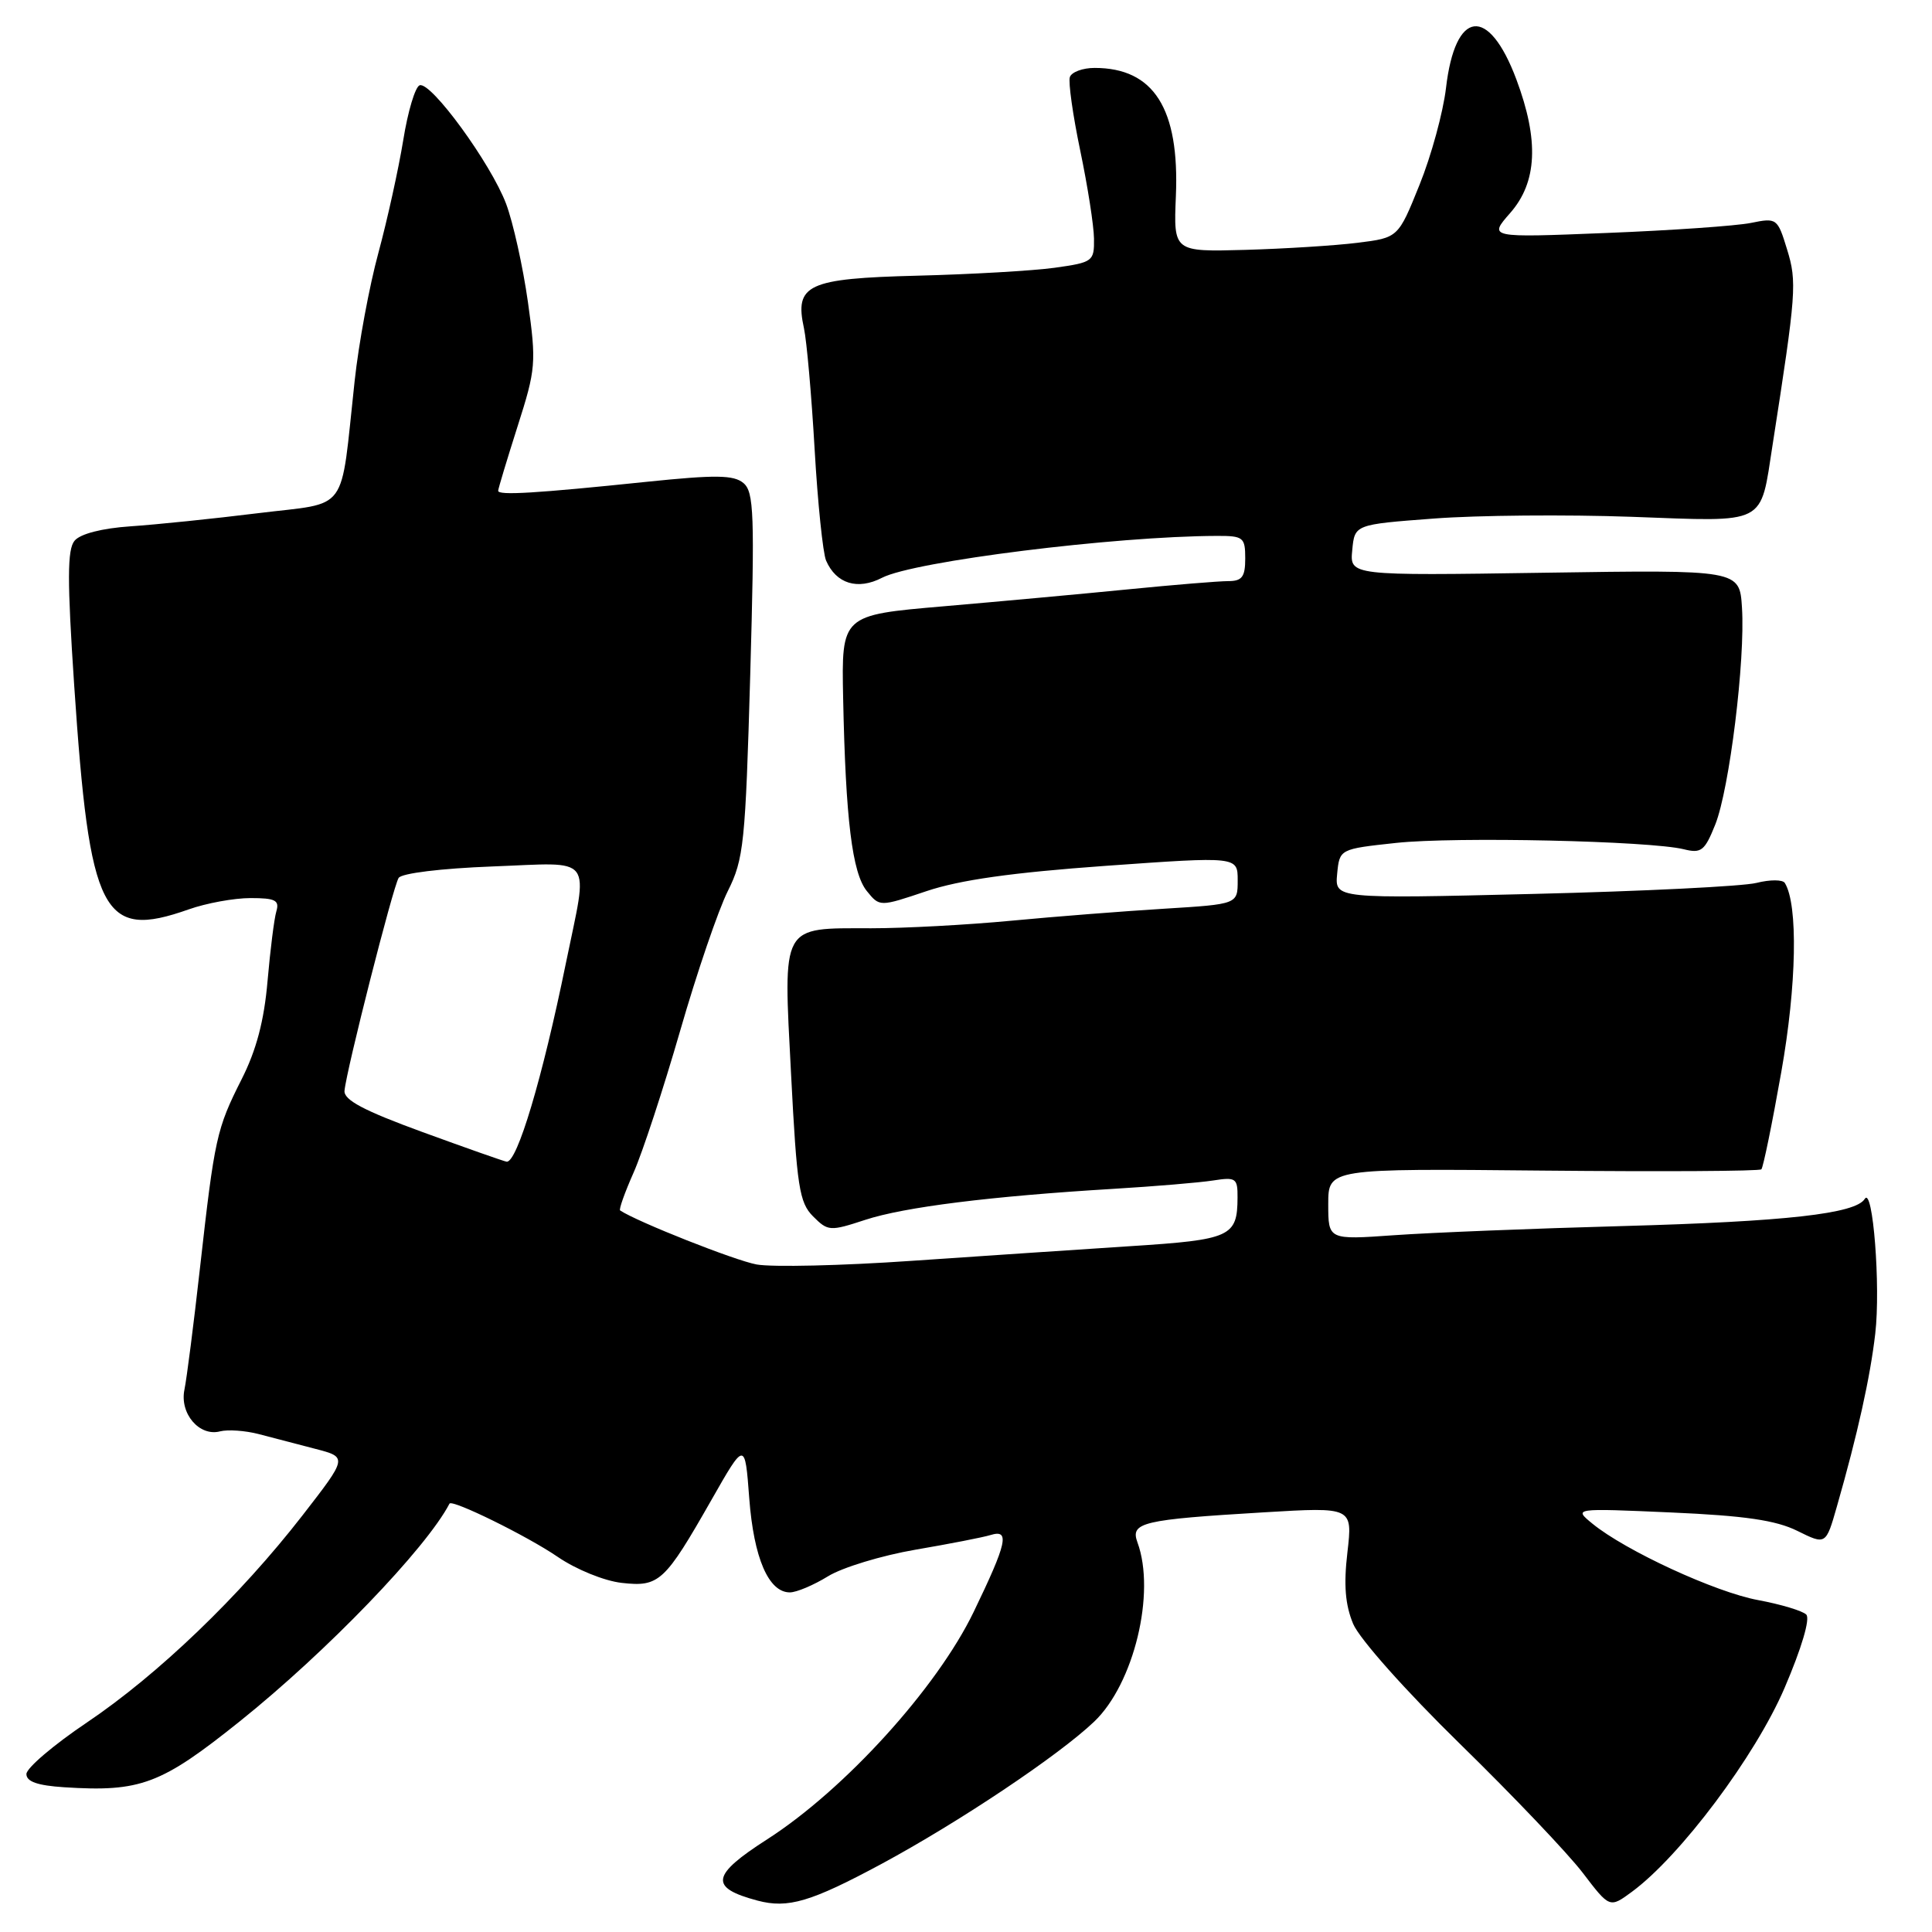 <?xml version="1.0" encoding="UTF-8" standalone="no"?>
<!DOCTYPE svg PUBLIC "-//W3C//DTD SVG 1.1//EN" "http://www.w3.org/Graphics/SVG/1.1/DTD/svg11.dtd" >
<svg xmlns="http://www.w3.org/2000/svg" xmlns:xlink="http://www.w3.org/1999/xlink" version="1.1" viewBox="0 0 256 256">
 <g >
 <path fill="currentColor"
d=" M 116.82 246.97 C 127.04 241.46 140.27 232.62 144.98 228.13 C 150.25 223.12 153.17 211.05 150.72 204.38 C 149.75 201.73 151.29 201.36 167.50 200.39 C 179.23 199.69 179.23 199.69 178.54 205.69 C 178.03 210.01 178.25 212.65 179.30 215.17 C 180.13 217.15 186.24 224.02 193.46 231.08 C 200.45 237.91 207.77 245.60 209.73 248.17 C 213.29 252.84 213.29 252.84 216.24 250.67 C 222.66 245.94 232.59 232.69 236.46 223.67 C 238.73 218.38 239.88 214.48 239.34 213.94 C 238.84 213.44 235.97 212.58 232.96 212.02 C 227.31 210.98 215.37 205.47 211.00 201.89 C 208.50 199.84 208.50 199.84 221.44 200.41 C 231.20 200.84 235.31 201.44 238.16 202.85 C 241.94 204.72 241.94 204.72 243.40 199.61 C 246.15 190.01 247.81 182.50 248.48 176.72 C 249.21 170.46 248.16 157.12 247.09 158.86 C 245.87 160.83 236.66 161.86 215.00 162.46 C 203.18 162.78 189.56 163.33 184.75 163.67 C 176.00 164.29 176.00 164.29 176.00 159.56 C 176.00 154.83 176.00 154.83 204.47 155.11 C 220.13 155.26 233.14 155.19 233.39 154.94 C 233.63 154.70 234.82 148.90 236.03 142.05 C 238.07 130.56 238.27 119.86 236.50 117.00 C 236.22 116.54 234.53 116.54 232.74 116.99 C 230.96 117.44 217.66 118.10 203.18 118.45 C 176.87 119.09 176.87 119.09 177.18 115.79 C 177.50 112.50 177.50 112.50 185.00 111.69 C 192.83 110.85 218.59 111.42 223.11 112.53 C 225.43 113.11 225.88 112.75 227.28 109.26 C 229.16 104.55 231.27 87.46 230.82 80.50 C 230.50 75.50 230.50 75.50 204.68 75.89 C 178.85 76.28 178.85 76.28 179.18 72.89 C 179.50 69.50 179.50 69.50 190.00 68.71 C 195.78 68.27 207.56 68.17 216.20 68.48 C 234.31 69.14 233.20 69.71 234.88 58.93 C 238.02 38.78 238.12 37.36 236.80 33.06 C 235.53 28.91 235.43 28.84 232.00 29.54 C 230.07 29.93 221.46 30.53 212.86 30.87 C 197.23 31.50 197.23 31.50 200.11 28.22 C 203.69 24.14 203.95 18.61 200.93 10.53 C 197.24 0.68 192.81 1.23 191.60 11.68 C 191.22 14.88 189.65 20.65 188.09 24.50 C 185.27 31.50 185.27 31.50 179.89 32.17 C 176.92 32.54 170.22 32.96 165.00 33.11 C 155.50 33.37 155.50 33.37 155.81 25.99 C 156.30 14.39 152.89 9.00 145.04 9.00 C 143.46 9.00 141.98 9.55 141.76 10.22 C 141.54 10.89 142.16 15.28 143.14 19.97 C 144.12 24.66 144.94 29.90 144.96 31.62 C 145.00 34.63 144.82 34.77 139.75 35.48 C 136.86 35.88 128.67 36.35 121.54 36.53 C 106.99 36.90 105.26 37.70 106.53 43.50 C 106.89 45.15 107.53 52.35 107.94 59.50 C 108.35 66.65 109.04 73.30 109.46 74.28 C 110.80 77.36 113.65 78.23 116.89 76.55 C 121.13 74.37 147.68 71.05 161.25 71.01 C 164.75 71.00 165.00 71.20 165.00 74.00 C 165.00 76.44 164.58 77.00 162.75 77.00 C 161.51 77.00 155.55 77.49 149.50 78.09 C 143.45 78.69 132.43 79.70 125.00 80.34 C 111.50 81.50 111.50 81.50 111.72 92.50 C 112.05 108.58 112.92 115.68 114.86 118.07 C 116.56 120.17 116.56 120.17 122.77 118.08 C 127.17 116.60 134.09 115.62 146.49 114.73 C 164.00 113.48 164.00 113.48 164.00 116.65 C 164.00 119.81 164.00 119.81 154.25 120.41 C 148.89 120.74 139.78 121.45 134.00 122.00 C 128.22 122.55 119.87 123.00 115.44 123.00 C 103.38 123.00 103.78 122.27 104.82 142.32 C 105.59 157.27 105.91 159.35 107.74 161.18 C 109.71 163.15 109.97 163.17 114.64 161.64 C 119.82 159.94 131.24 158.51 147.50 157.53 C 153.00 157.20 158.96 156.70 160.75 156.42 C 163.77 155.95 164.00 156.11 163.98 158.70 C 163.96 163.87 163.07 164.27 149.84 165.12 C 143.05 165.56 129.97 166.44 120.76 167.07 C 111.55 167.71 102.33 167.92 100.26 167.55 C 97.40 167.03 84.46 161.91 82.17 160.39 C 81.98 160.27 82.79 158.00 83.96 155.36 C 85.13 152.72 87.90 144.28 90.12 136.60 C 92.33 128.92 95.18 120.58 96.44 118.07 C 98.56 113.83 98.77 111.76 99.41 89.41 C 100.01 68.08 99.91 65.17 98.50 64.00 C 97.21 62.93 94.82 62.90 85.71 63.84 C 70.98 65.37 66.00 65.67 66.01 65.03 C 66.02 64.74 67.18 60.90 68.58 56.50 C 71.01 48.89 71.08 48.09 69.95 40.00 C 69.29 35.33 67.99 29.48 67.06 27.00 C 65.03 21.64 57.12 10.79 55.61 11.30 C 55.02 11.49 54.04 14.77 53.43 18.58 C 52.81 22.38 51.33 29.10 50.14 33.50 C 48.94 37.90 47.52 45.55 46.99 50.50 C 45.04 68.36 46.41 66.49 34.19 68.00 C 28.31 68.73 20.71 69.51 17.30 69.74 C 13.49 70.00 10.63 70.74 9.88 71.65 C 8.91 72.81 8.90 76.87 9.83 90.81 C 11.88 121.26 13.55 124.54 25.00 120.50 C 27.34 119.67 31.03 119.00 33.19 119.00 C 36.48 119.00 37.05 119.29 36.62 120.75 C 36.33 121.71 35.81 125.88 35.45 130.00 C 35.00 135.24 33.97 139.15 32.02 143.00 C 28.69 149.60 28.44 150.75 26.50 168.00 C 25.67 175.43 24.74 182.68 24.44 184.13 C 23.78 187.30 26.42 190.39 29.17 189.66 C 30.20 189.40 32.50 189.56 34.27 190.02 C 36.05 190.49 39.43 191.37 41.78 191.98 C 46.06 193.09 46.06 193.09 40.08 200.80 C 31.78 211.49 20.95 221.89 11.50 228.25 C 7.10 231.21 3.50 234.28 3.50 235.07 C 3.50 236.08 4.98 236.59 8.50 236.82 C 18.63 237.47 21.33 236.45 31.78 228.08 C 43.29 218.86 56.48 205.16 59.56 199.24 C 59.87 198.62 69.86 203.53 73.88 206.28 C 76.33 207.96 80.07 209.48 82.38 209.74 C 87.35 210.30 88.07 209.63 94.28 198.73 C 98.71 190.95 98.71 190.95 99.28 198.54 C 99.88 206.45 101.84 211.00 104.66 211.00 C 105.54 211.00 107.81 210.04 109.71 208.87 C 111.60 207.70 116.83 206.11 121.32 205.34 C 125.82 204.57 130.29 203.70 131.25 203.40 C 133.85 202.60 133.44 204.43 129.01 213.60 C 124.13 223.69 111.93 237.12 101.67 243.71 C 94.21 248.49 93.95 250.13 100.38 251.84 C 104.41 252.91 107.43 252.02 116.82 246.97 Z  M 56.00 150.01 C 48.19 147.16 45.54 145.75 45.65 144.53 C 45.89 141.81 52.08 117.49 52.82 116.33 C 53.21 115.71 58.44 115.07 65.25 114.81 C 78.94 114.30 77.97 113.03 74.98 127.64 C 71.87 142.88 68.52 154.09 67.13 153.93 C 66.78 153.88 61.78 152.12 56.00 150.01 Z "/>
</g>
</svg>
